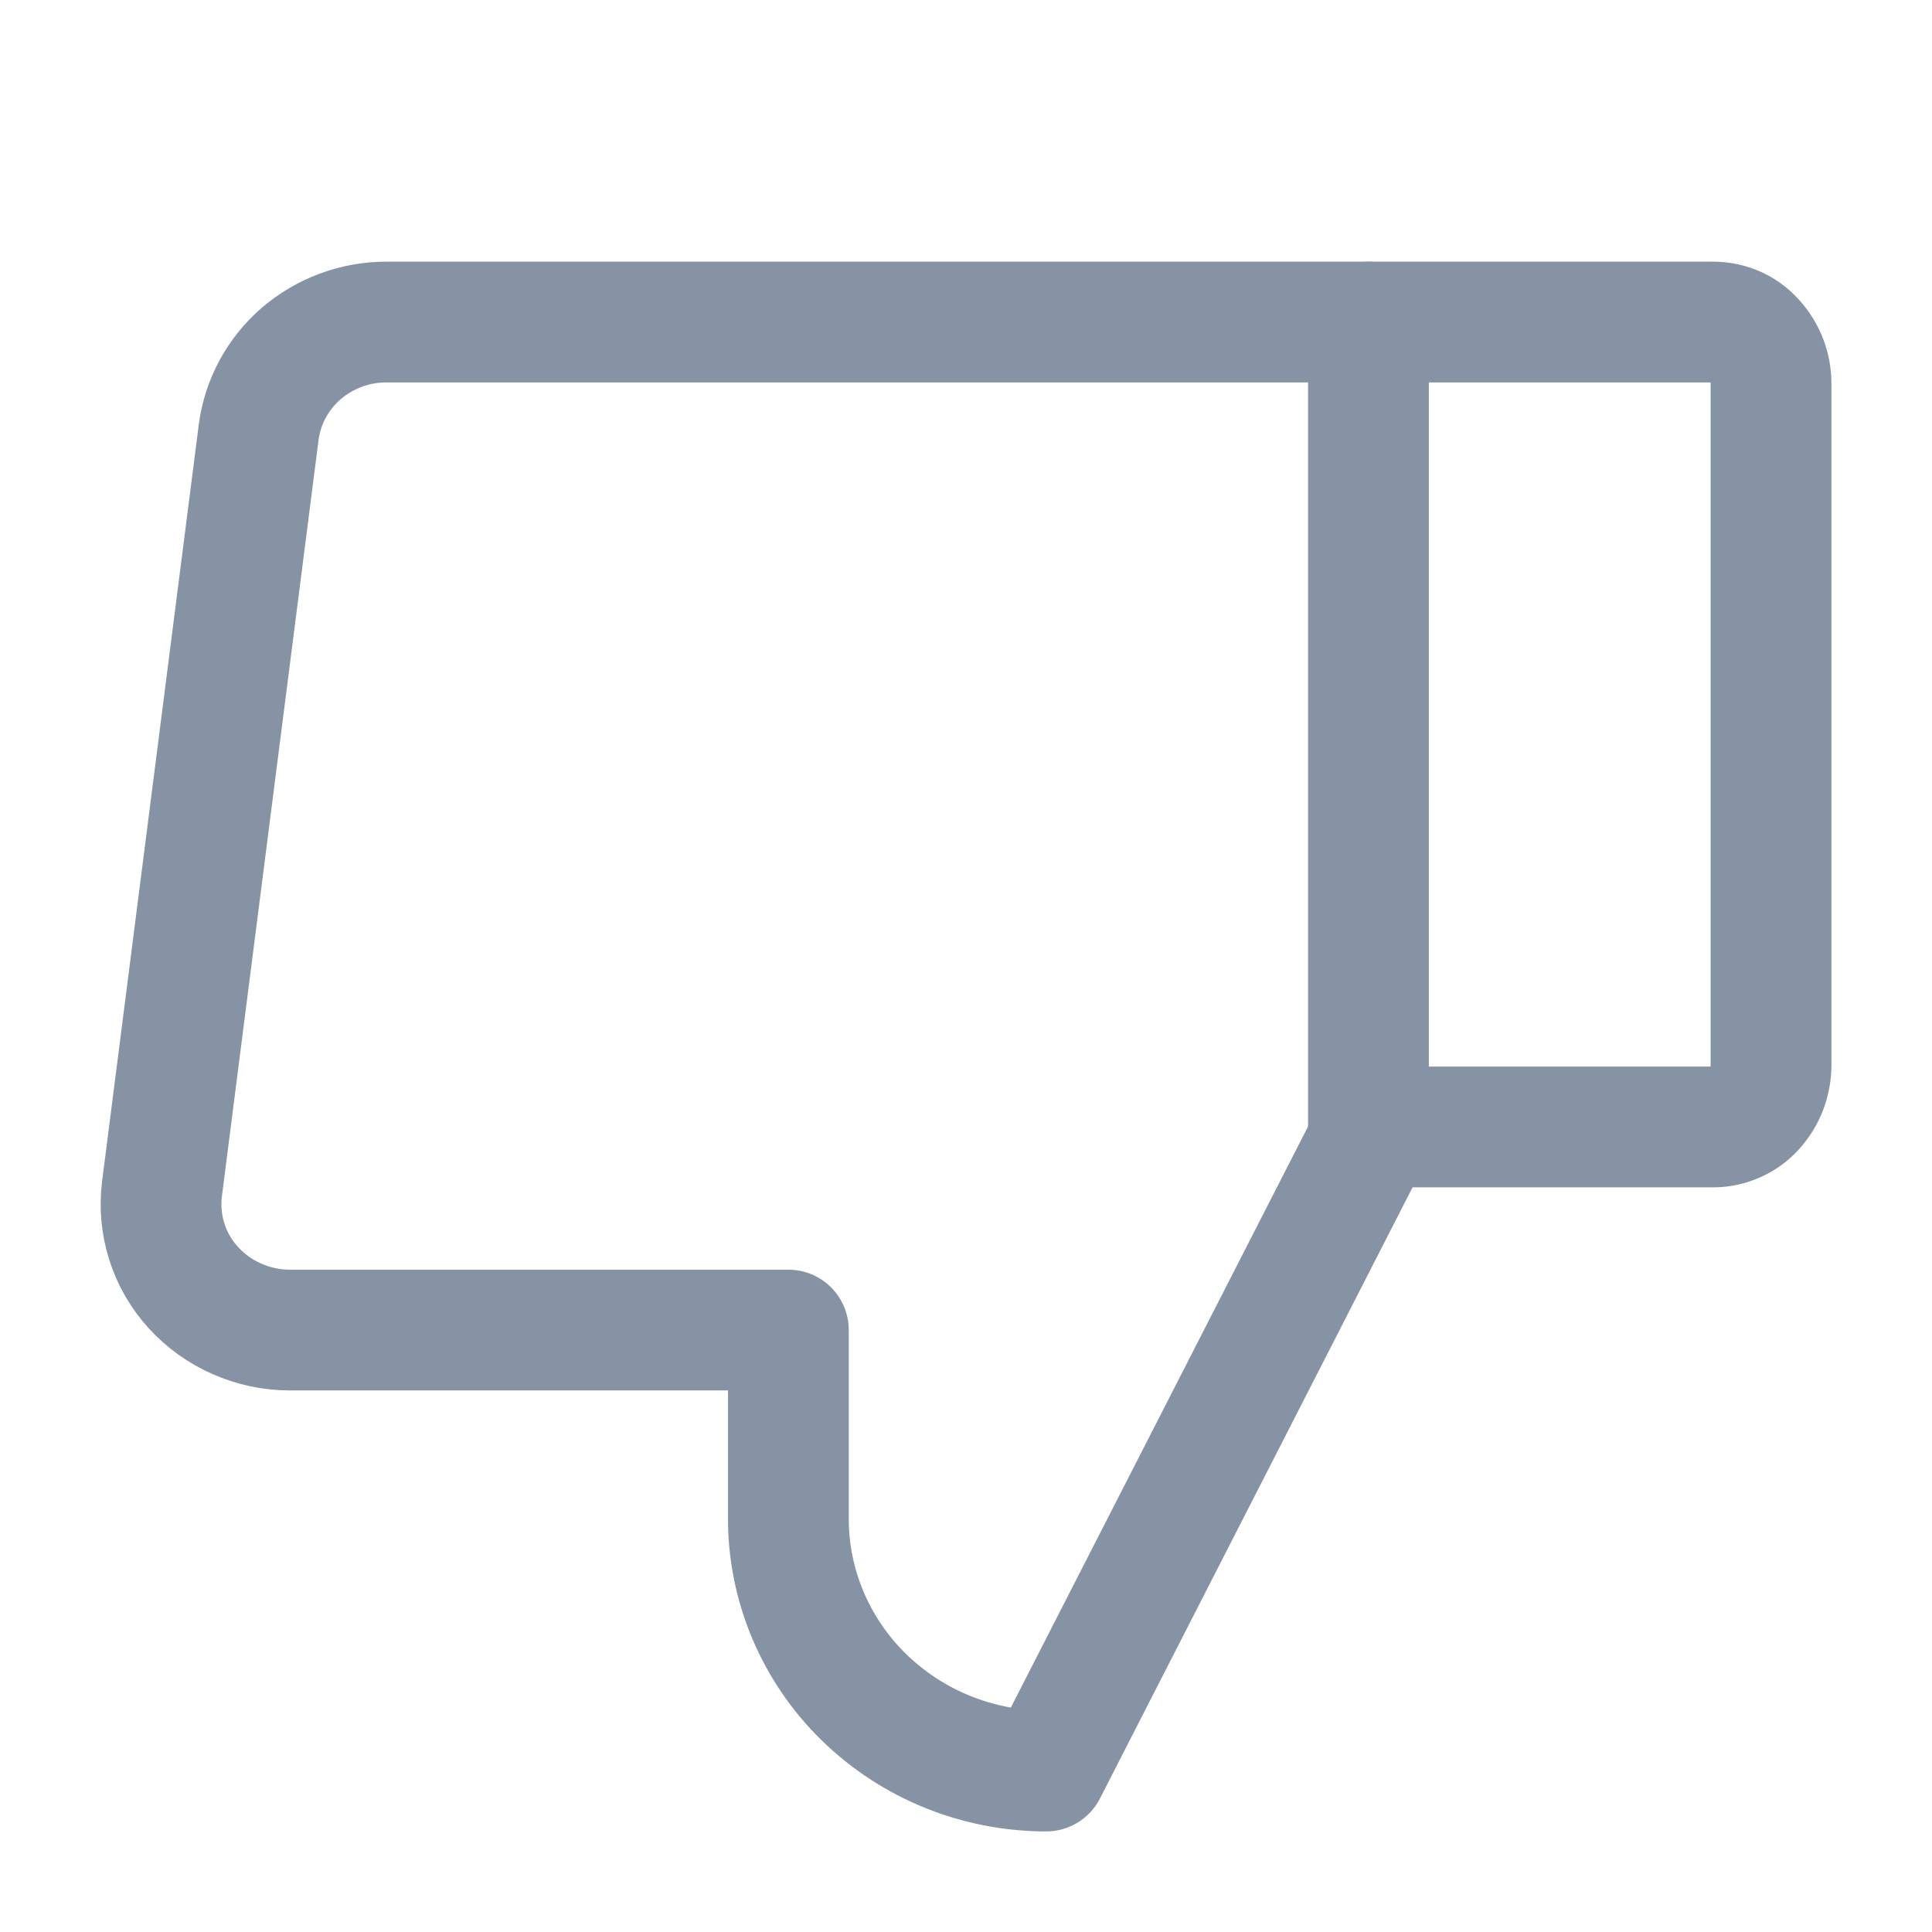 <svg width="16" height="16" viewBox="0 0 16 16" fill="none" xmlns="http://www.w3.org/2000/svg">
<path d="M14.191 9.333H11.333V2.667H14.191C14.254 2.667 14.317 2.681 14.375 2.706C14.433 2.732 14.485 2.77 14.527 2.817C14.618 2.916 14.668 3.045 14.667 3.179V8.821C14.667 8.955 14.617 9.084 14.527 9.183C14.484 9.23 14.432 9.268 14.374 9.293C14.316 9.319 14.254 9.333 14.191 9.333V9.333Z" stroke="#8693A5" stroke-linecap="round" stroke-linejoin="round"/>
<path d="M11.333 9.449L8.664 14.667C8.384 14.667 8.106 14.613 7.847 14.508C7.589 14.404 7.354 14.25 7.154 14.055C6.957 13.863 6.8 13.633 6.692 13.379C6.585 13.126 6.529 12.854 6.529 12.58V11.015H2.4C2.249 11.015 2.1 10.983 1.962 10.922C1.824 10.862 1.701 10.773 1.6 10.662C1.5 10.552 1.425 10.422 1.381 10.281C1.336 10.139 1.323 9.989 1.342 9.842L2.142 3.581C2.174 3.329 2.3 3.096 2.495 2.927C2.692 2.759 2.943 2.666 3.202 2.667H11.333" stroke="#8693A5" stroke-linecap="round" stroke-linejoin="round"/>
</svg>
